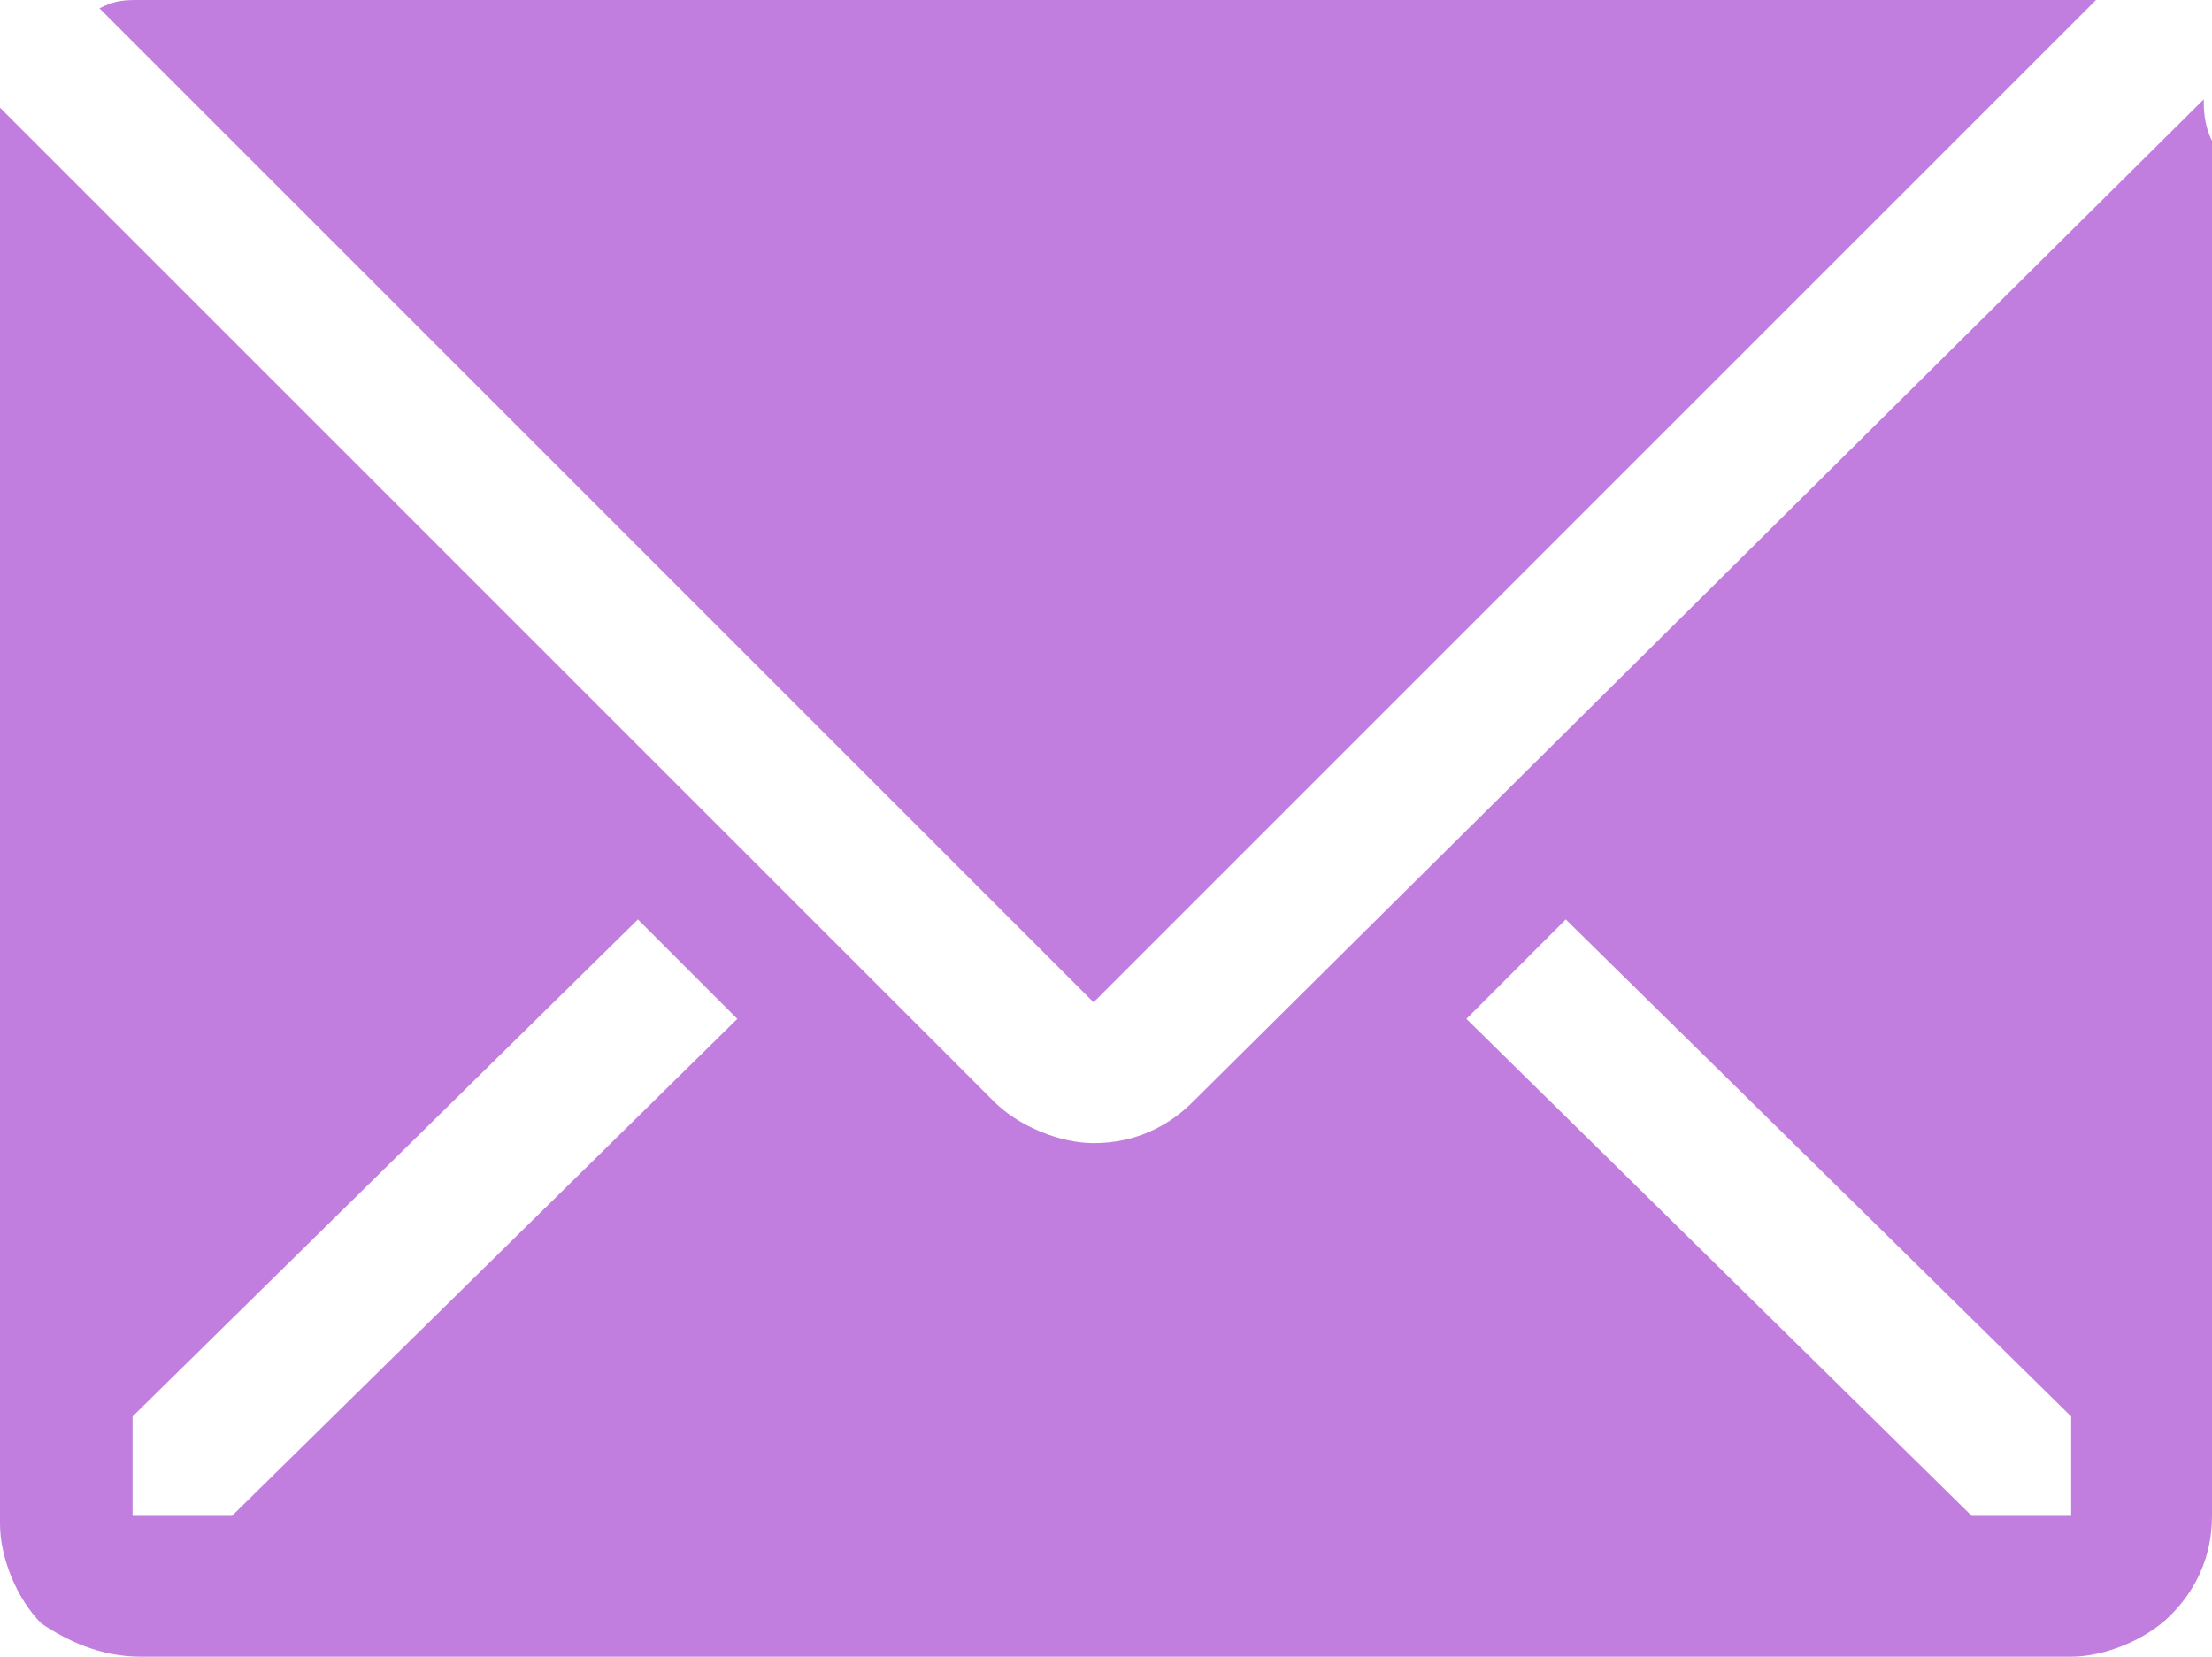 <?xml version="1.0" encoding="utf-8"?>
<!-- Generator: Adobe Illustrator 25.2.3, SVG Export Plug-In . SVG Version: 6.00 Build 0)  -->
<svg version="1.1" id="Capa_1" xmlns="http://www.w3.org/2000/svg" xmlns:xlink="http://www.w3.org/1999/xlink" x="0px" y="0px"
	 viewBox="0 0 26.7 20" style="enable-background:new 0 0 26.7 20;" xml:space="preserve">
<style type="text/css">
	.st0{fill:#C27EDF;}
</style>
<path class="st0" d="M25.3,0c-0.1,0-0.2,0-0.3,0H1.7C1.5,0,1.4,0,1.2,0.1l12,12L25.3,0z"/>
<path class="st0" d="M26.6,1.2L14.4,13.3c-0.3,0.3-0.7,0.5-1.2,0.5c-0.4,0-0.9-0.2-1.2-0.5l-12-12C0,1.4,0,1.5,0,1.7v16.7
	c0,0.4,0.2,0.9,0.5,1.2C0.8,19.8,1.2,20,1.7,20H25c0.4,0,0.9-0.2,1.2-0.5c0.3-0.3,0.5-0.7,0.5-1.2V1.7C26.6,1.5,26.6,1.3,26.6,1.2z
	 M2.8,18.3H1.6v-1.2l6.1-6l1.2,1.2L2.8,18.3z M25,18.3h-1.2l-6.1-6l1.2-1.2l6.1,6L25,18.3z"/>
</svg>
